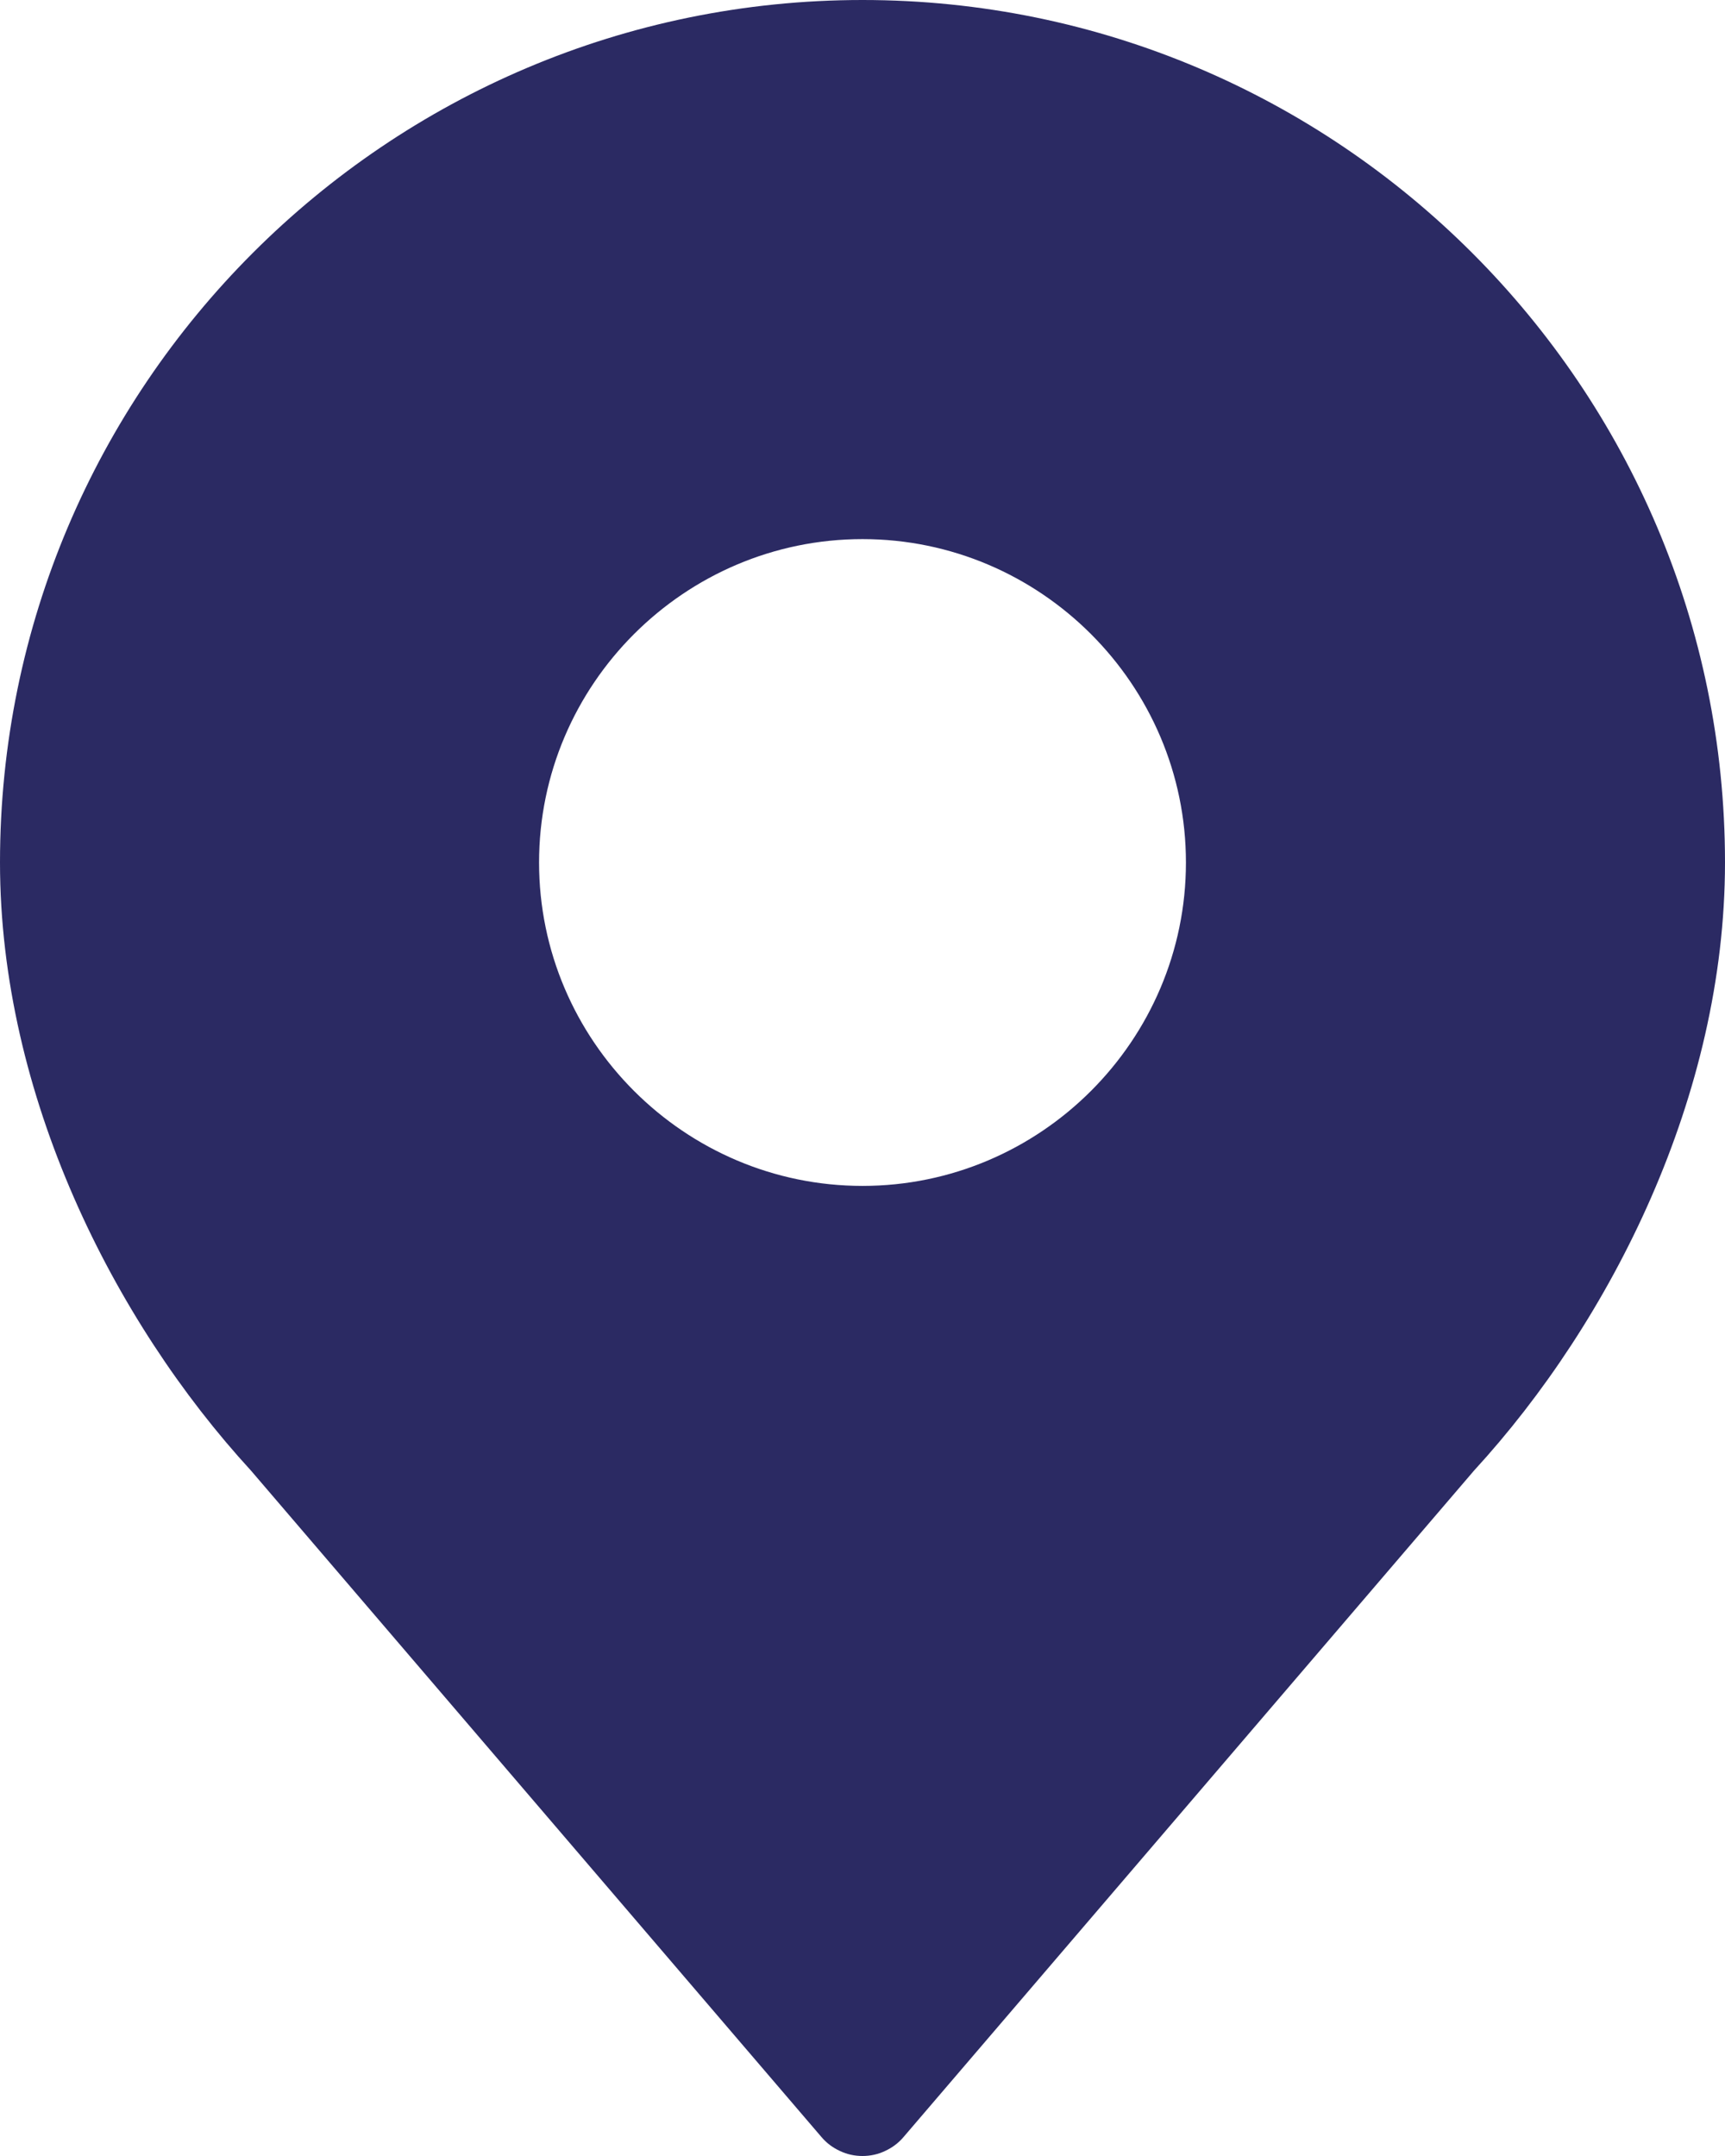 <svg width="16" height="20" viewBox="0 0 16 20" fill="none" xmlns="http://www.w3.org/2000/svg">
<path d="M8 0C3.588 0 0 3.588 0 8.001C0 10.158 1.052 12.252 2.328 13.642L7.621 19.826C7.668 19.881 7.726 19.924 7.792 19.954C7.857 19.985 7.928 20 8 20C8.072 20 8.143 19.985 8.208 19.954C8.274 19.924 8.332 19.881 8.379 19.826L13.672 13.642C14.948 12.252 16 10.158 16 8.001C16 3.588 12.412 0 8 0ZM8 5.001C9.651 5.001 11 6.35 11 8.001C11 9.652 9.651 11.001 8 11.001C6.349 11.001 5 9.652 5 8.001C5 6.35 6.349 5.001 8 5.001Z" fill="#2B2A63"/>
</svg>
